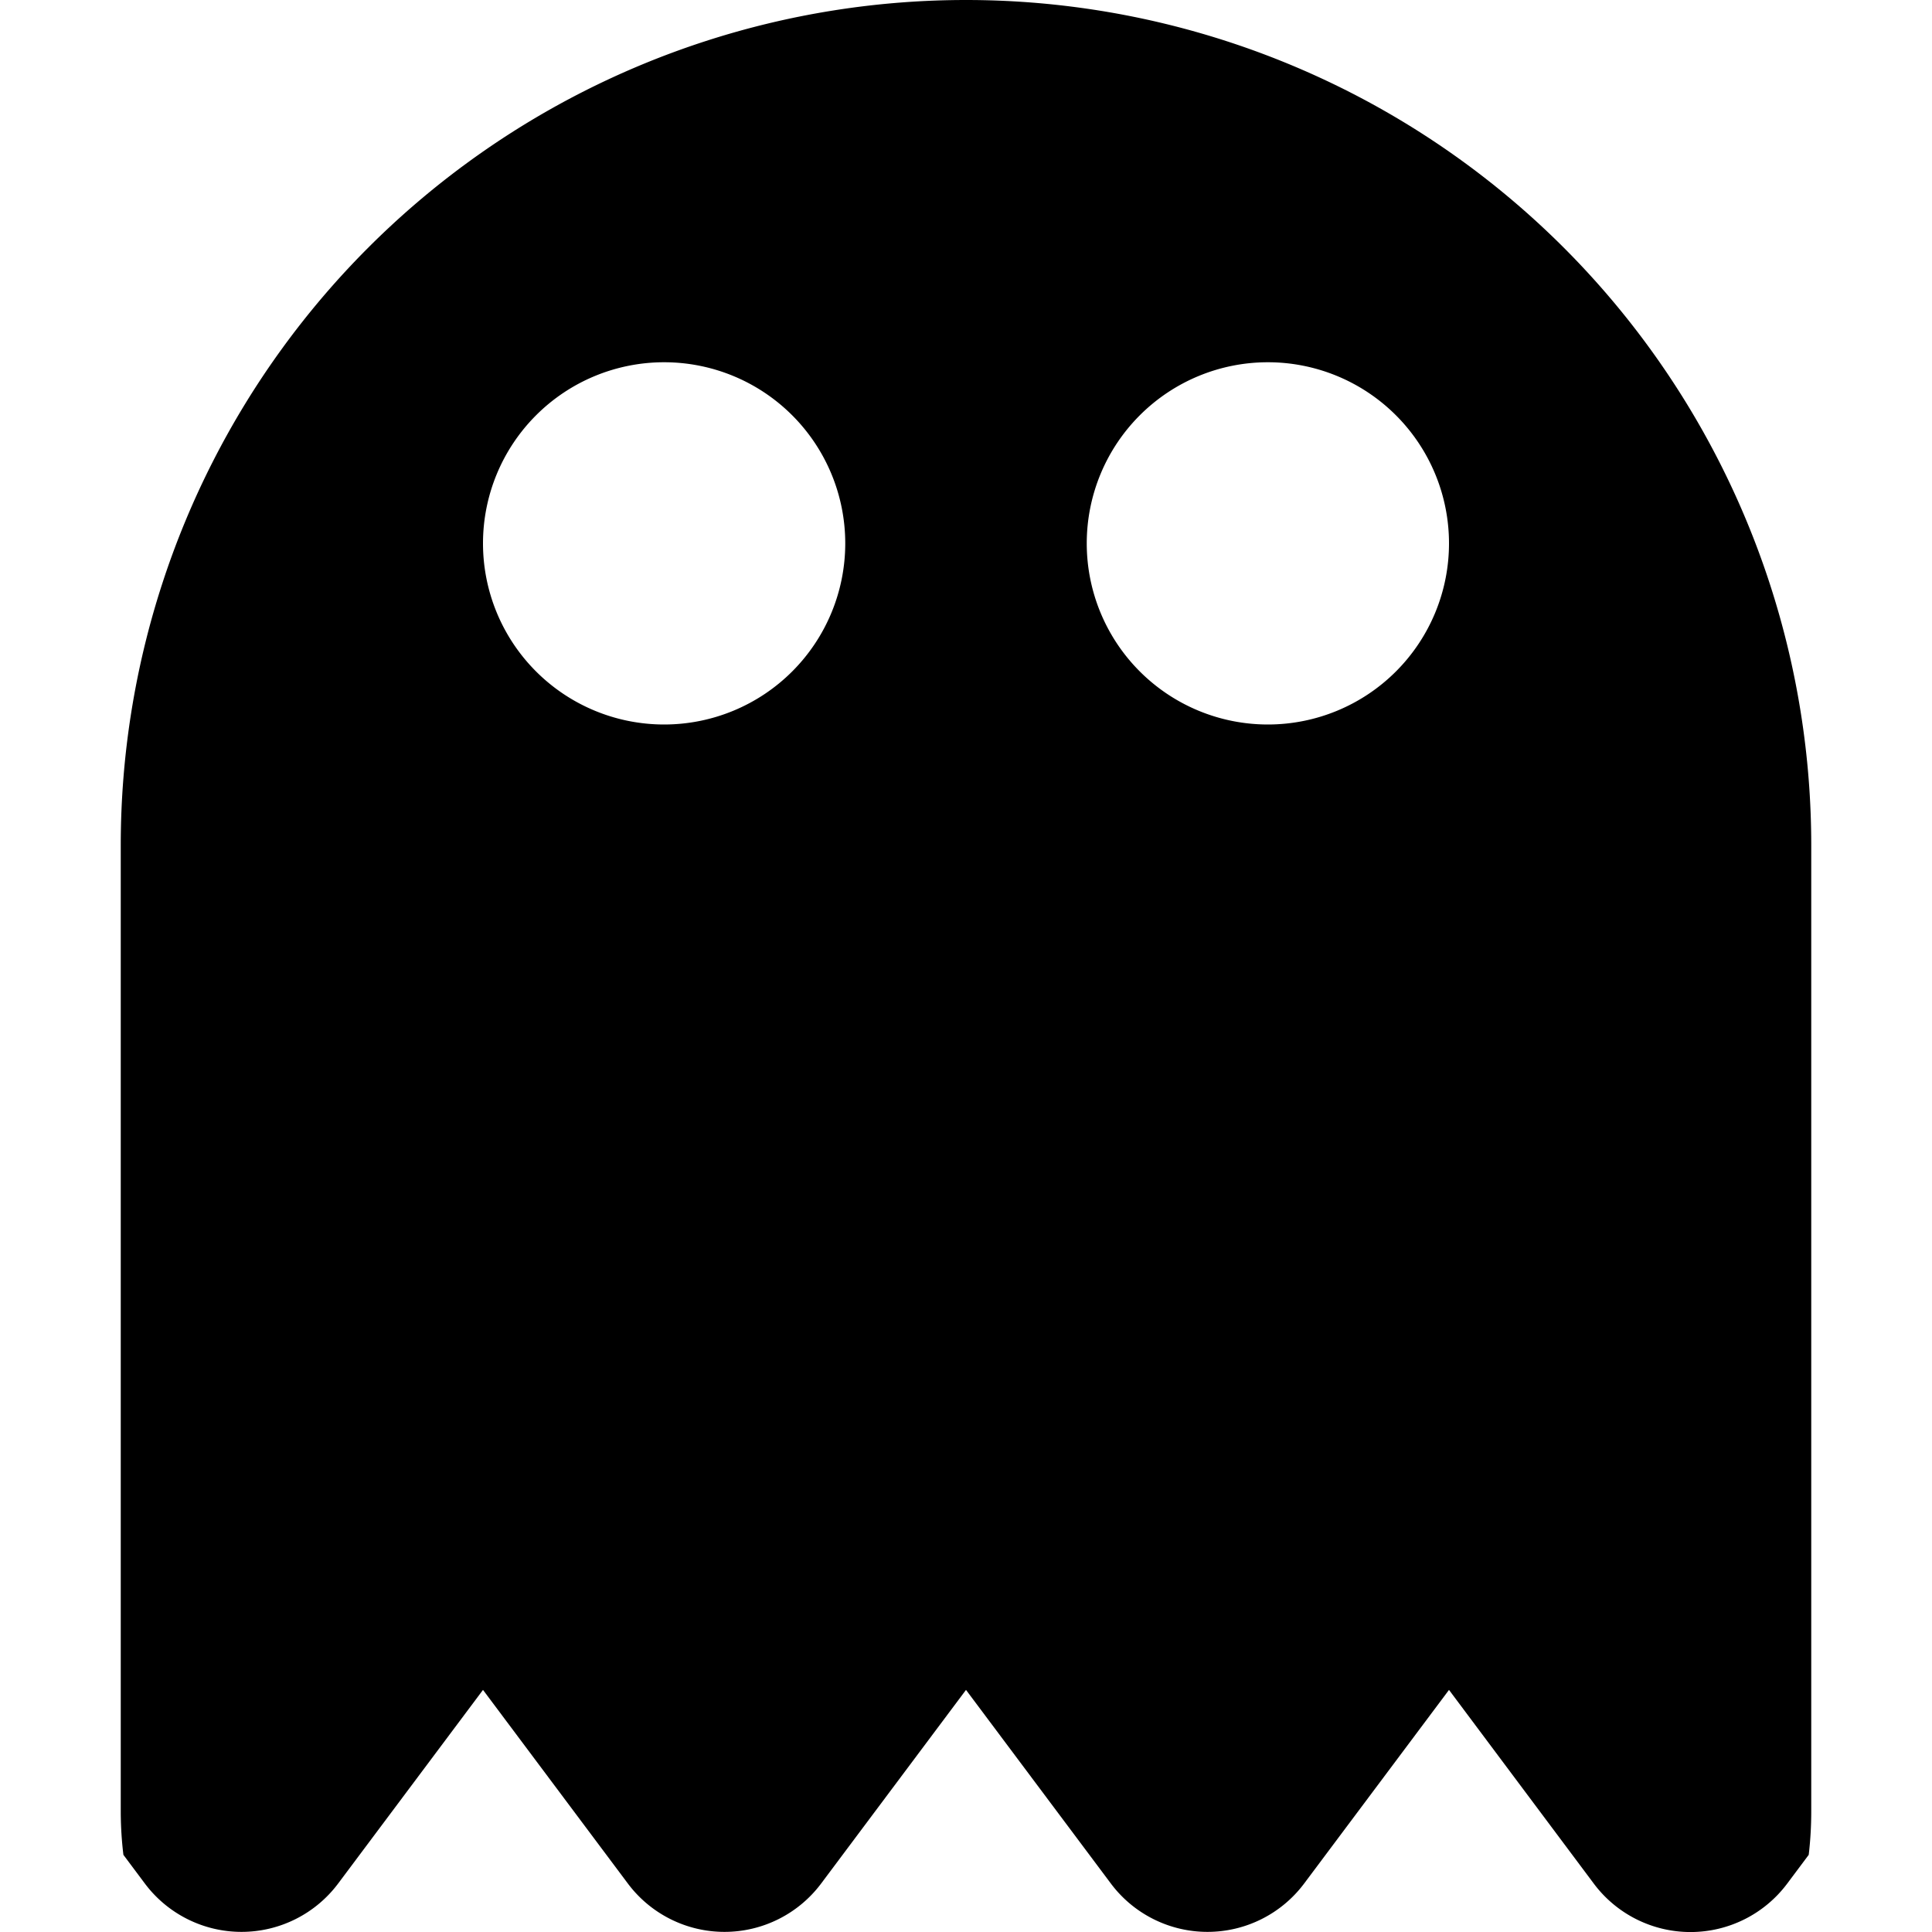 <svg xmlns="http://www.w3.org/2000/svg" width="24" height="24" viewBox="0 0 16 16" fill="none"><path fill="currentColor" fill-rule="evenodd" d="m14.979 15.361-.178.238a1 1 0 0 1-1.602 0L12 13.995l-1.2 1.604a1 1 0 0 1-1.6 0L8 13.995l-1.2 1.604a1 1 0 0 1-1.6 0L4 13.995l-1.2 1.604a1 1 0 0 1-1.6 0l-.178-.238A3.027 3.027 0 0 1 1 15V7a7 7 0 1 1 14 0v8c0 .122-.007.243-.021.361zM7 4.5a1.5 1.5 0 1 1-3 0 1.5 1.5 0 0 1 3 0zM10.5 6a1.5 1.5 0 1 0 0-3 1.5 1.5 0 0 0 0 3z" clip-rule="evenodd"/></svg>